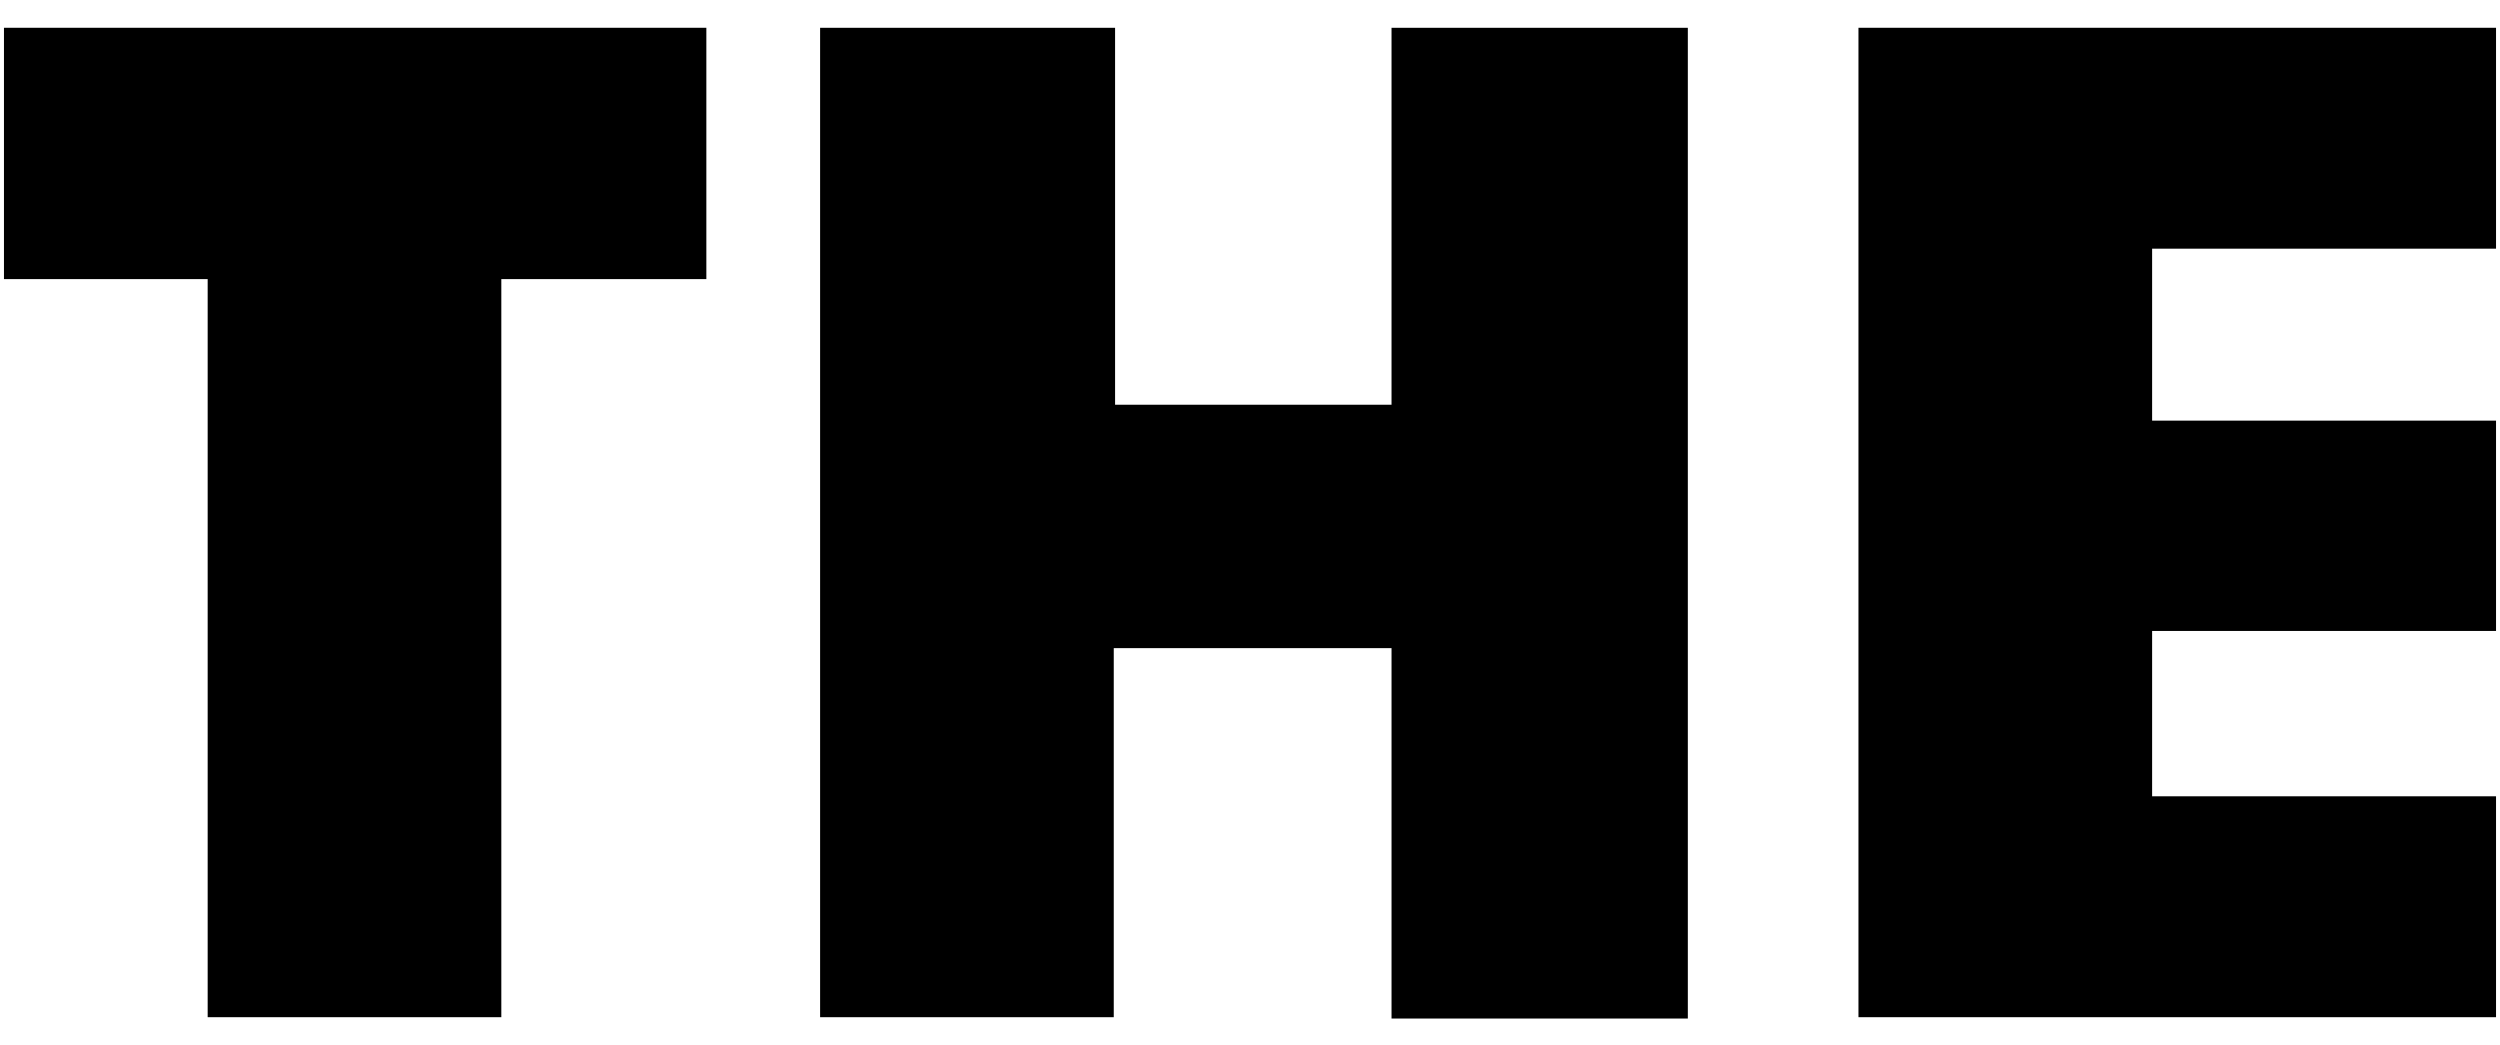 <?xml version="1.0" encoding="utf-8"?>
<!-- Generator: Adobe Illustrator 22.1.0, SVG Export Plug-In . SVG Version: 6.00 Build 0)  -->
<svg version="1.1" id="Layer_1" xmlns="http://www.w3.org/2000/svg" xmlns:xlink="http://www.w3.org/1999/xlink" x="0px" y="0px"
	 viewBox="0 0 189 79" style="enable-background:new 0 0 189 79;" xml:space="preserve">
<g>
	<g>
		<path d="M15.7,21.1H0.3v-19h53.1v19H37.9v55.8H15.7V21.1z"/>
		<path d="M105.1,49H84.2v27.9H62V2.1h22.3v28.5h20.9V2.1h22.4v74.9h-22.4V49z"/>
		<path d="M162.7,18.7v13.1h26v15.9h-26v12.5h26v16.7h-48.2V2.1h48.2v16.7H162.7z"/>
	</g>
</g>
</svg>
